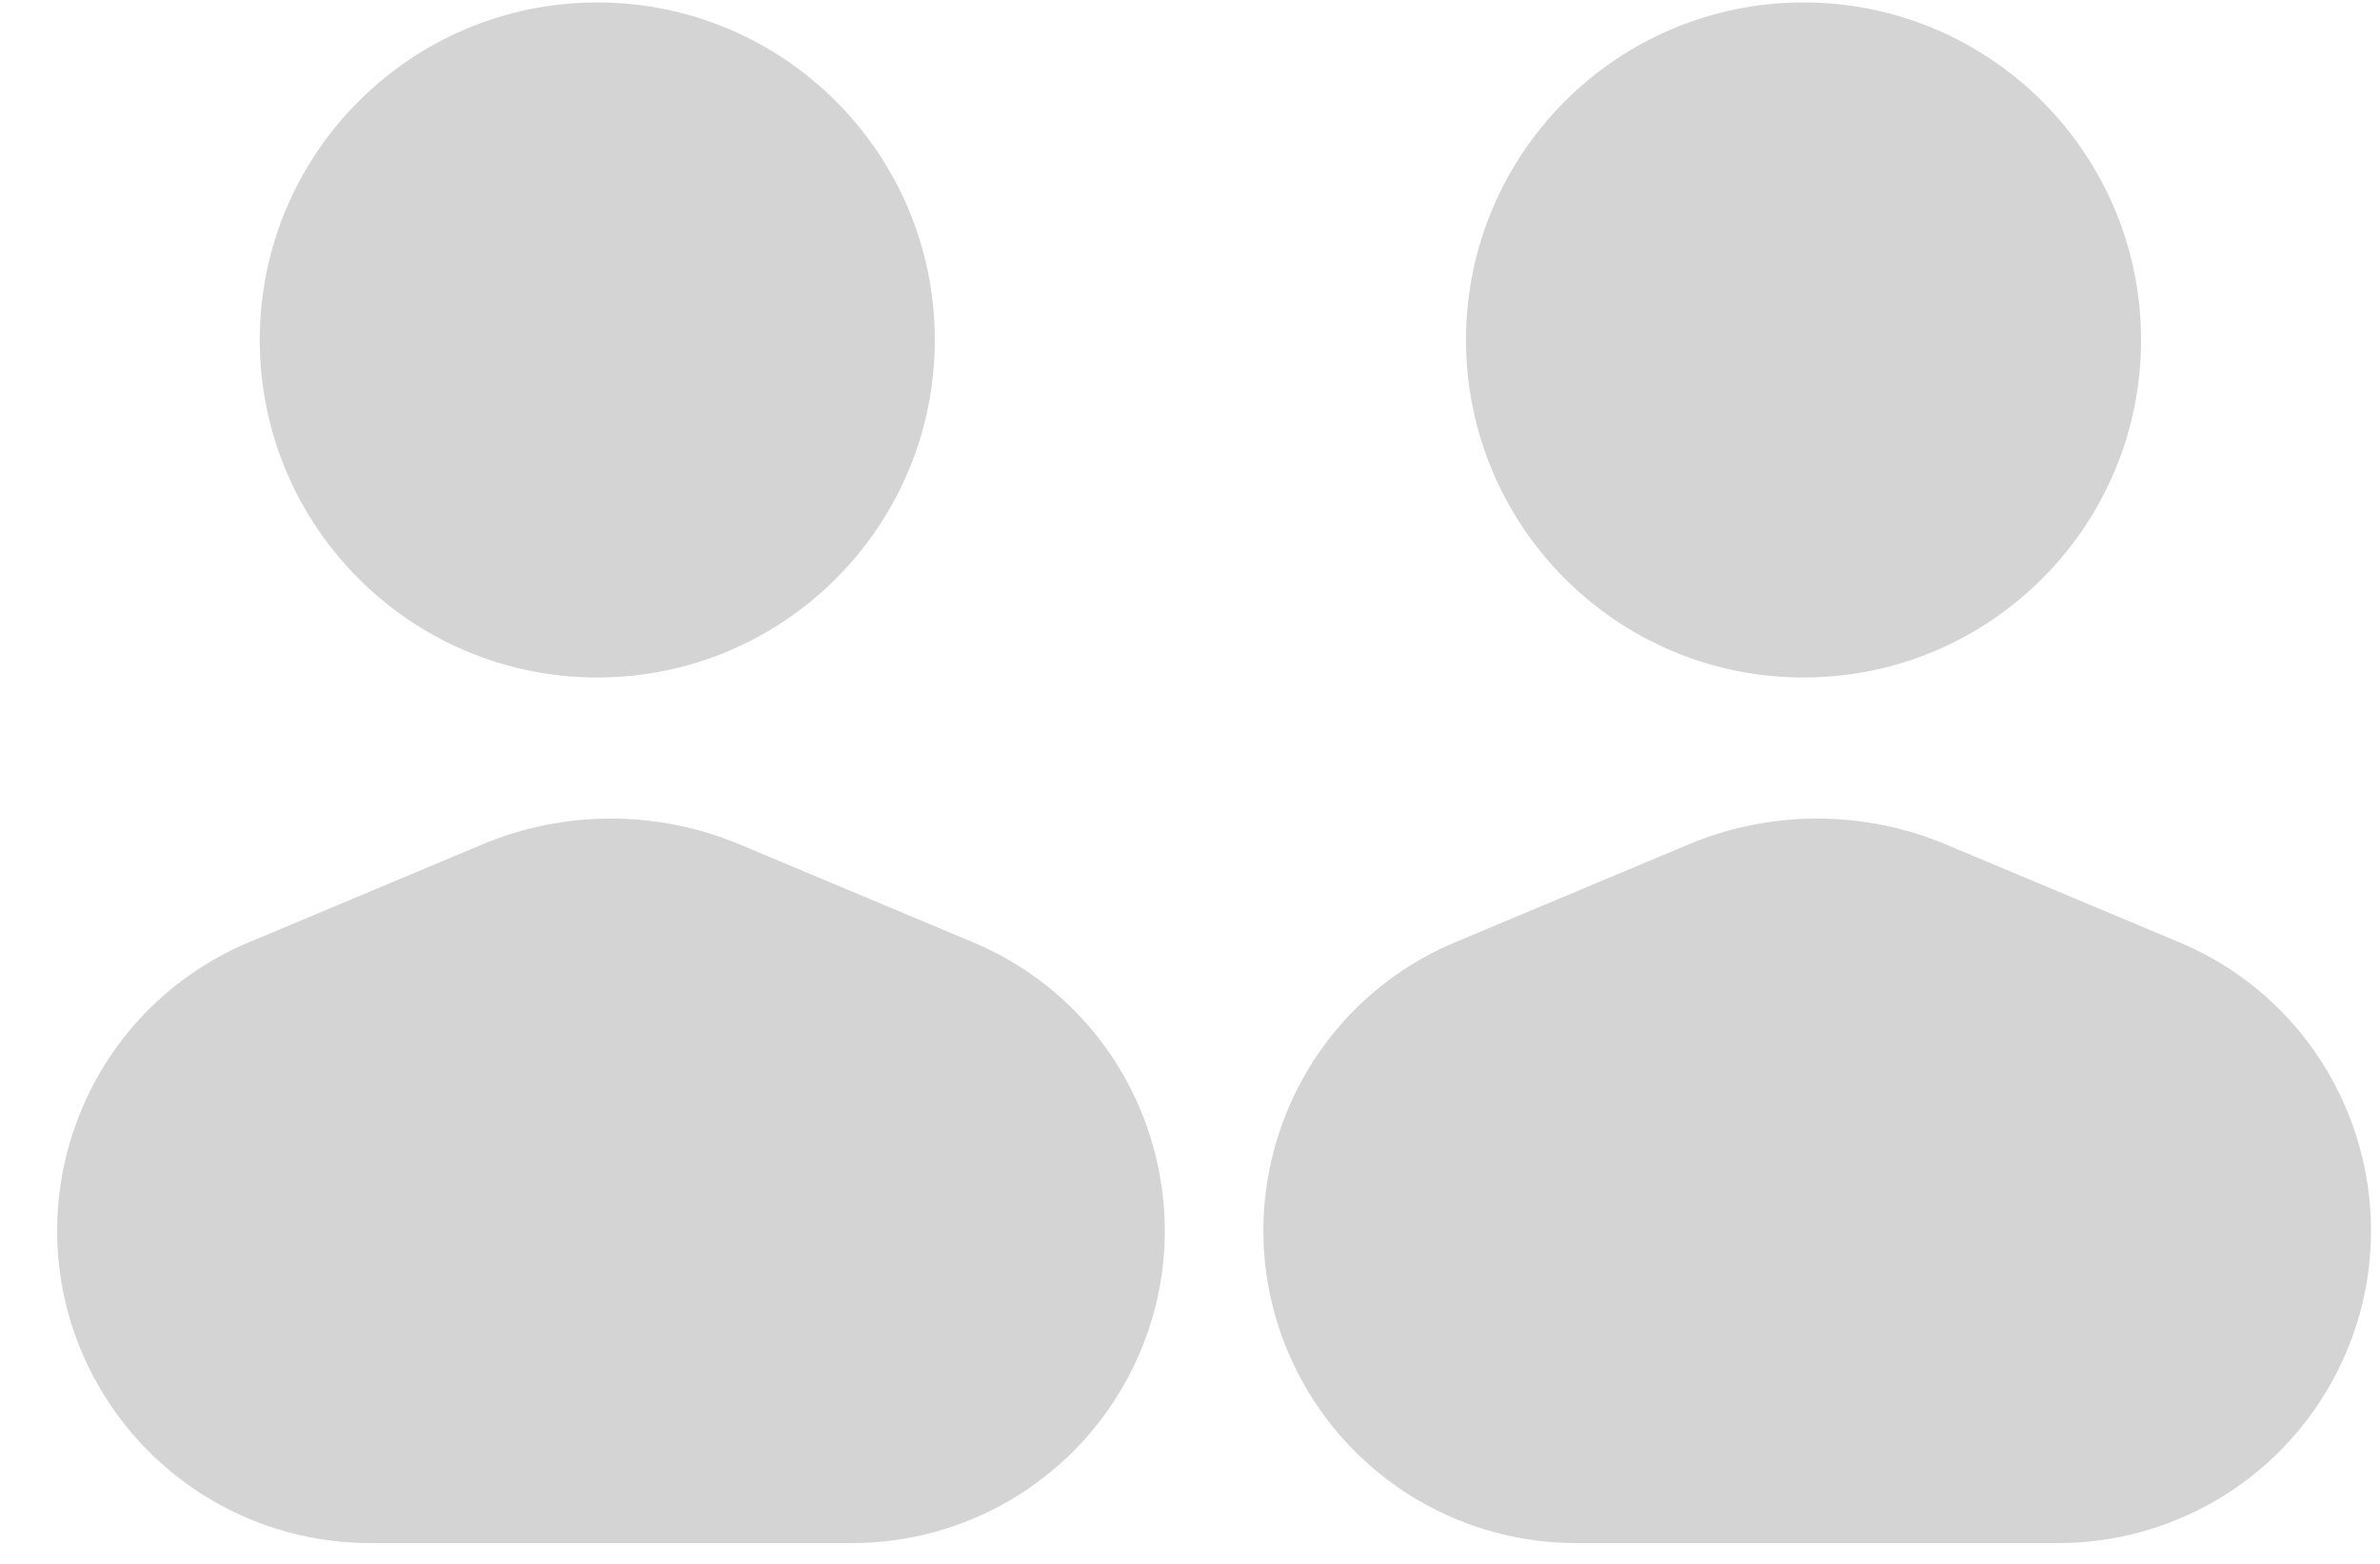 <svg width="35" height="23" viewBox="0 0 35 23" fill="none" xmlns="http://www.w3.org/2000/svg">
<path d="M8.784 9.964C11.525 9.964 13.747 7.741 13.747 5C13.747 2.259 11.525 0.036 8.784 0.036C6.042 0.036 3.82 2.259 3.82 5C3.82 7.741 6.042 9.964 8.784 9.964Z" fill="#D4D4D4"/>
<path d="M26.522 9.964C29.264 9.964 31.486 7.741 31.486 5C31.486 2.259 29.264 0.036 26.522 0.036C23.781 0.036 21.559 2.259 21.559 5C21.559 7.741 23.781 9.964 26.522 9.964Z" fill="#D4D4D4"/>
<path d="M7.093 12.419C8.303 11.912 9.667 11.912 10.877 12.419L14.308 13.858C16.844 14.921 17.886 17.957 16.536 20.353C15.722 21.799 14.191 22.694 12.531 22.694H5.439C3.779 22.694 2.248 21.799 1.433 20.353C0.084 17.957 1.126 14.921 3.662 13.858L7.093 12.419Z" fill="#D4D4D4"/>
<path d="M24.832 12.419C26.042 11.912 27.405 11.912 28.616 12.419L32.047 13.858C34.583 14.921 35.624 17.957 34.275 20.353C33.461 21.799 31.93 22.694 30.27 22.694H23.177C21.518 22.694 19.987 21.799 19.172 20.353C17.823 17.957 18.865 14.921 21.4 13.858L24.832 12.419Z" fill="#D4D4D4"/>
</svg>
